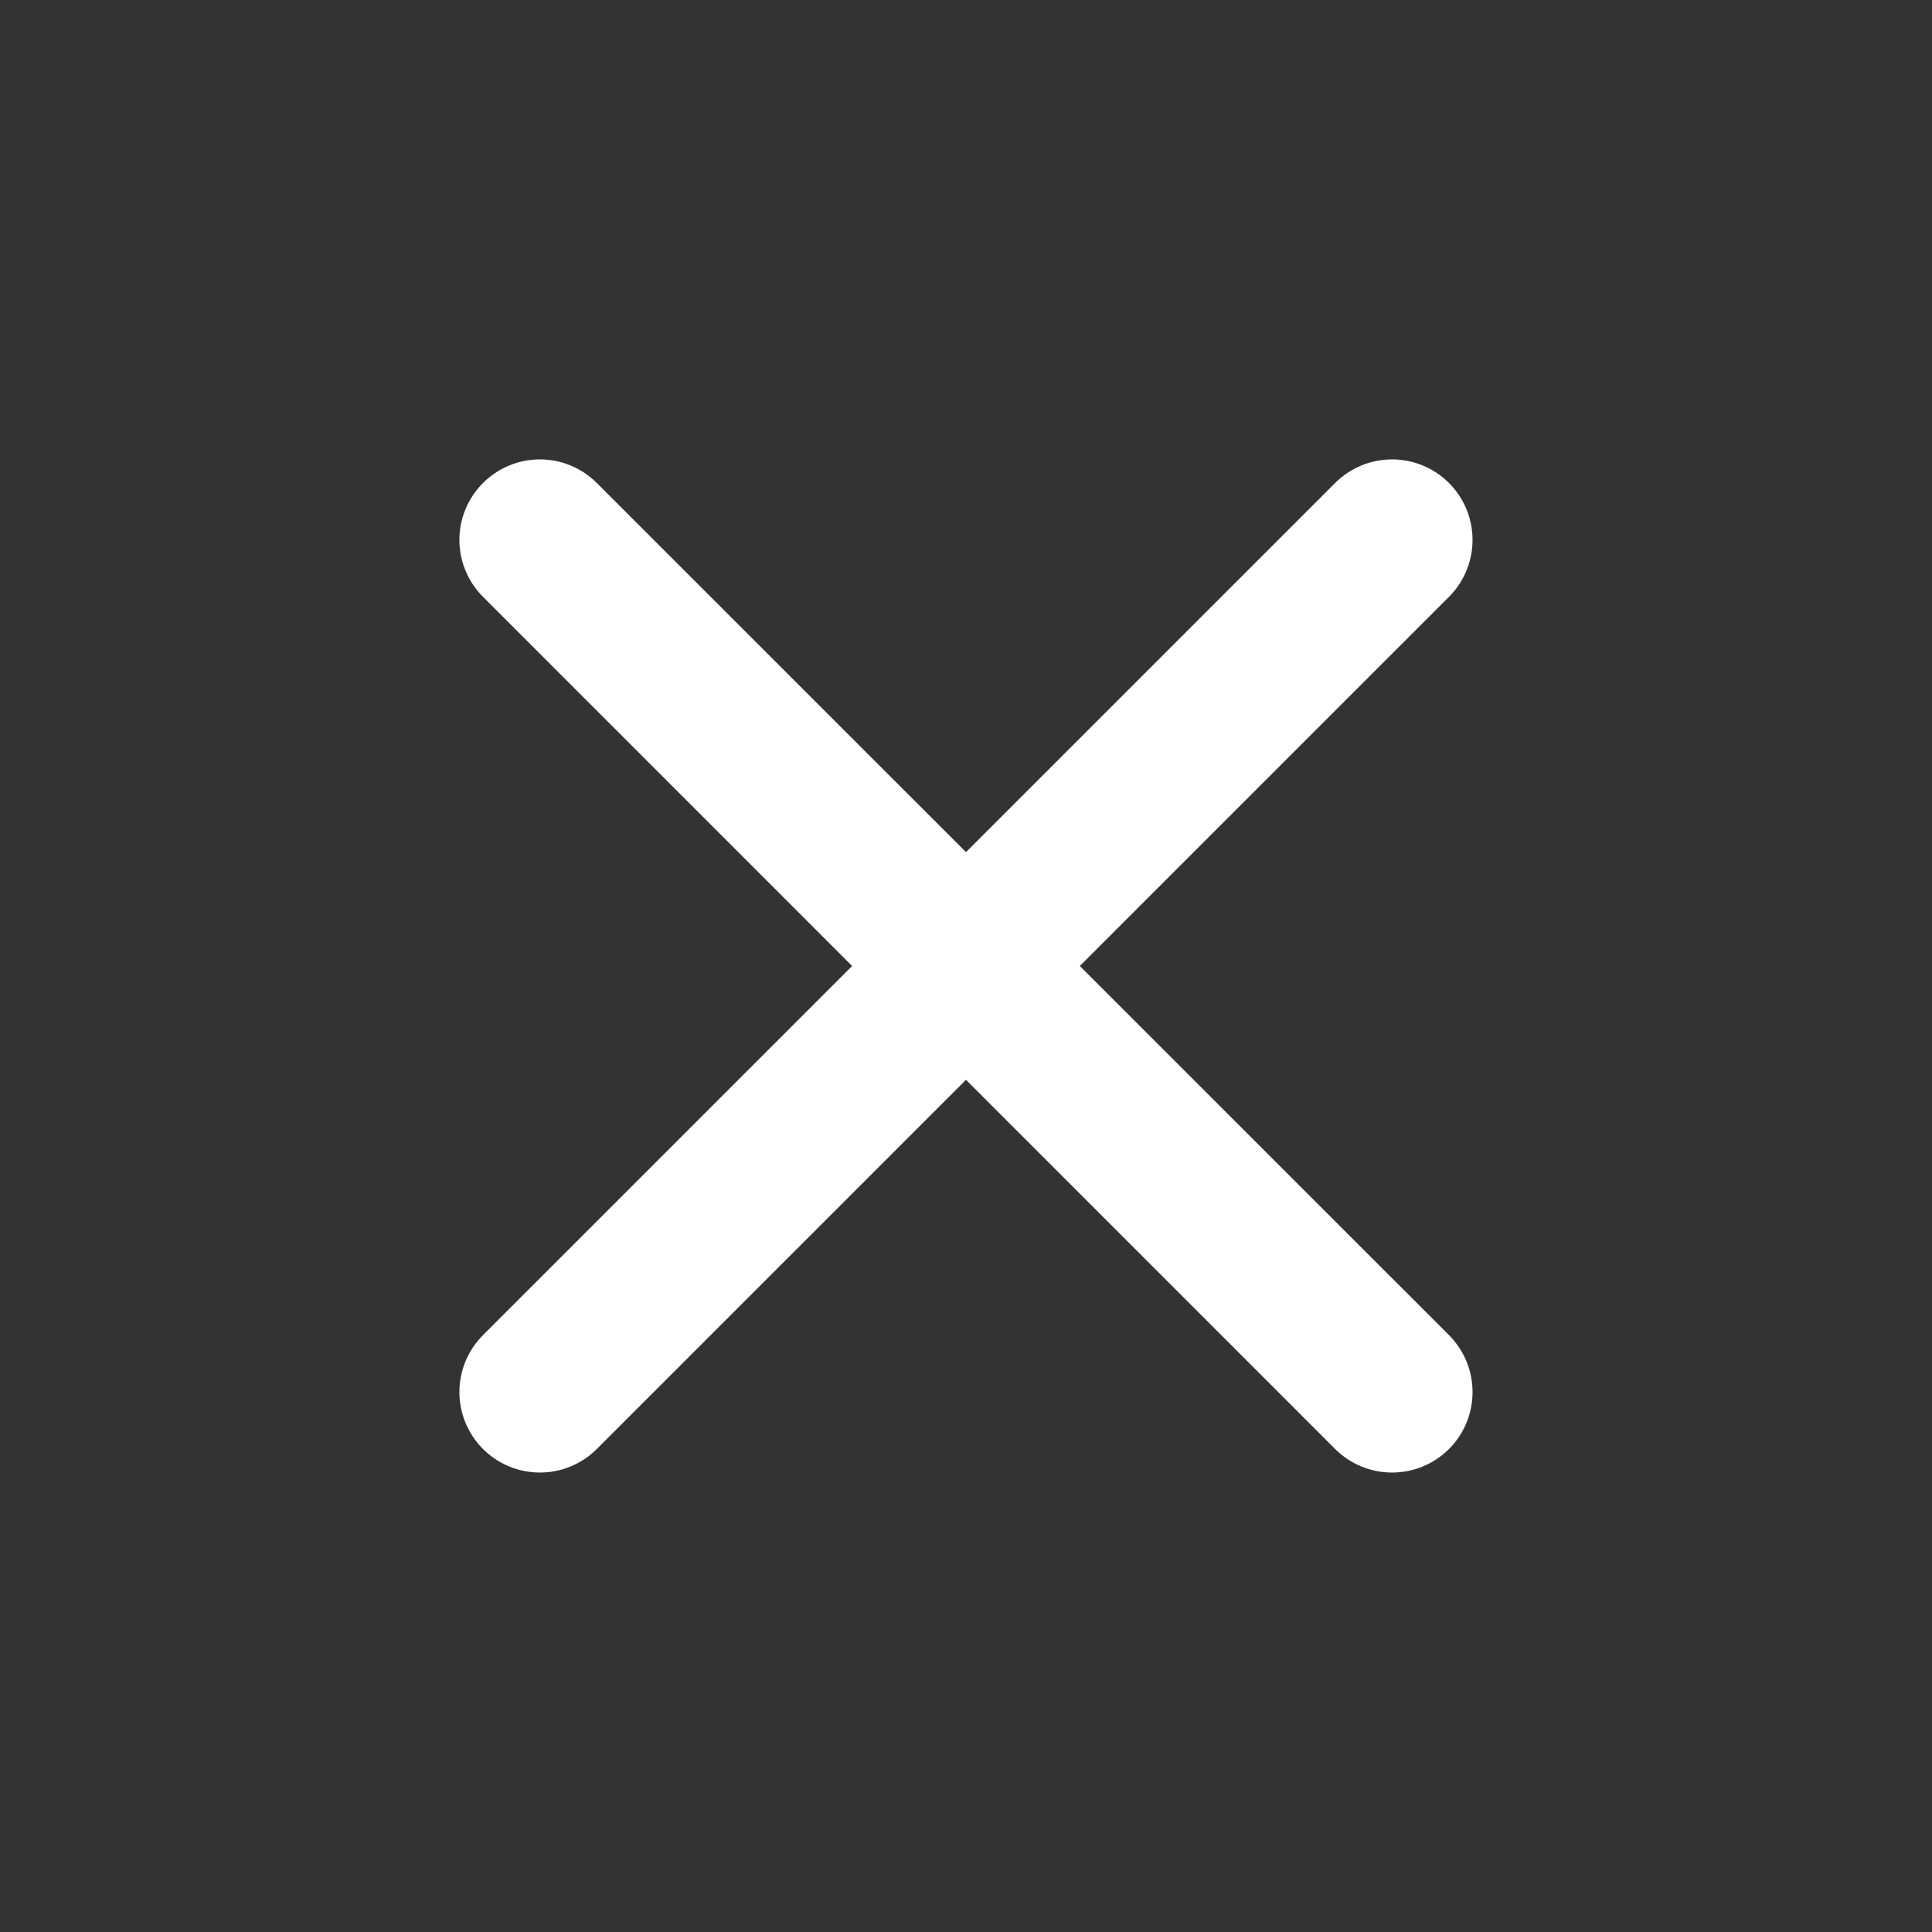 <svg width="32" height="32" viewBox="0 0 32 32" fill="none" xmlns="http://www.w3.org/2000/svg">
<rect x="0" y="0" width="32" height="32" fill="#333333" stroke="none"/>
<path d="M24 8C23.75 7.75 23.411 7.609 23.057 7.609C22.703 7.609 22.364 7.75 22.114 8L16 14.114L9.885 8C9.635 7.75 9.296 7.609 8.942 7.609C8.589 7.609 8.25 7.75 8 8C7.75 8.25 7.609 8.589 7.609 8.942C7.609 9.296 7.75 9.635 8 9.885L14.114 16L8 22.114C7.75 22.364 7.609 22.703 7.609 23.057C7.609 23.411 7.75 23.75 8 24C8.25 24.25 8.589 24.39 8.942 24.39C9.296 24.39 9.635 24.25 9.885 24L16 17.885L22.114 24C22.364 24.25 22.703 24.39 23.057 24.39C23.411 24.39 23.75 24.25 24 24C24.25 23.75 24.39 23.411 24.39 23.057C24.39 22.703 24.25 22.364 24 22.114L17.885 16L24 9.885C24.25 9.635 24.39 9.296 24.39 8.942C24.39 8.589 24.25 8.25 24 8Z" fill="white"/>
</svg>
